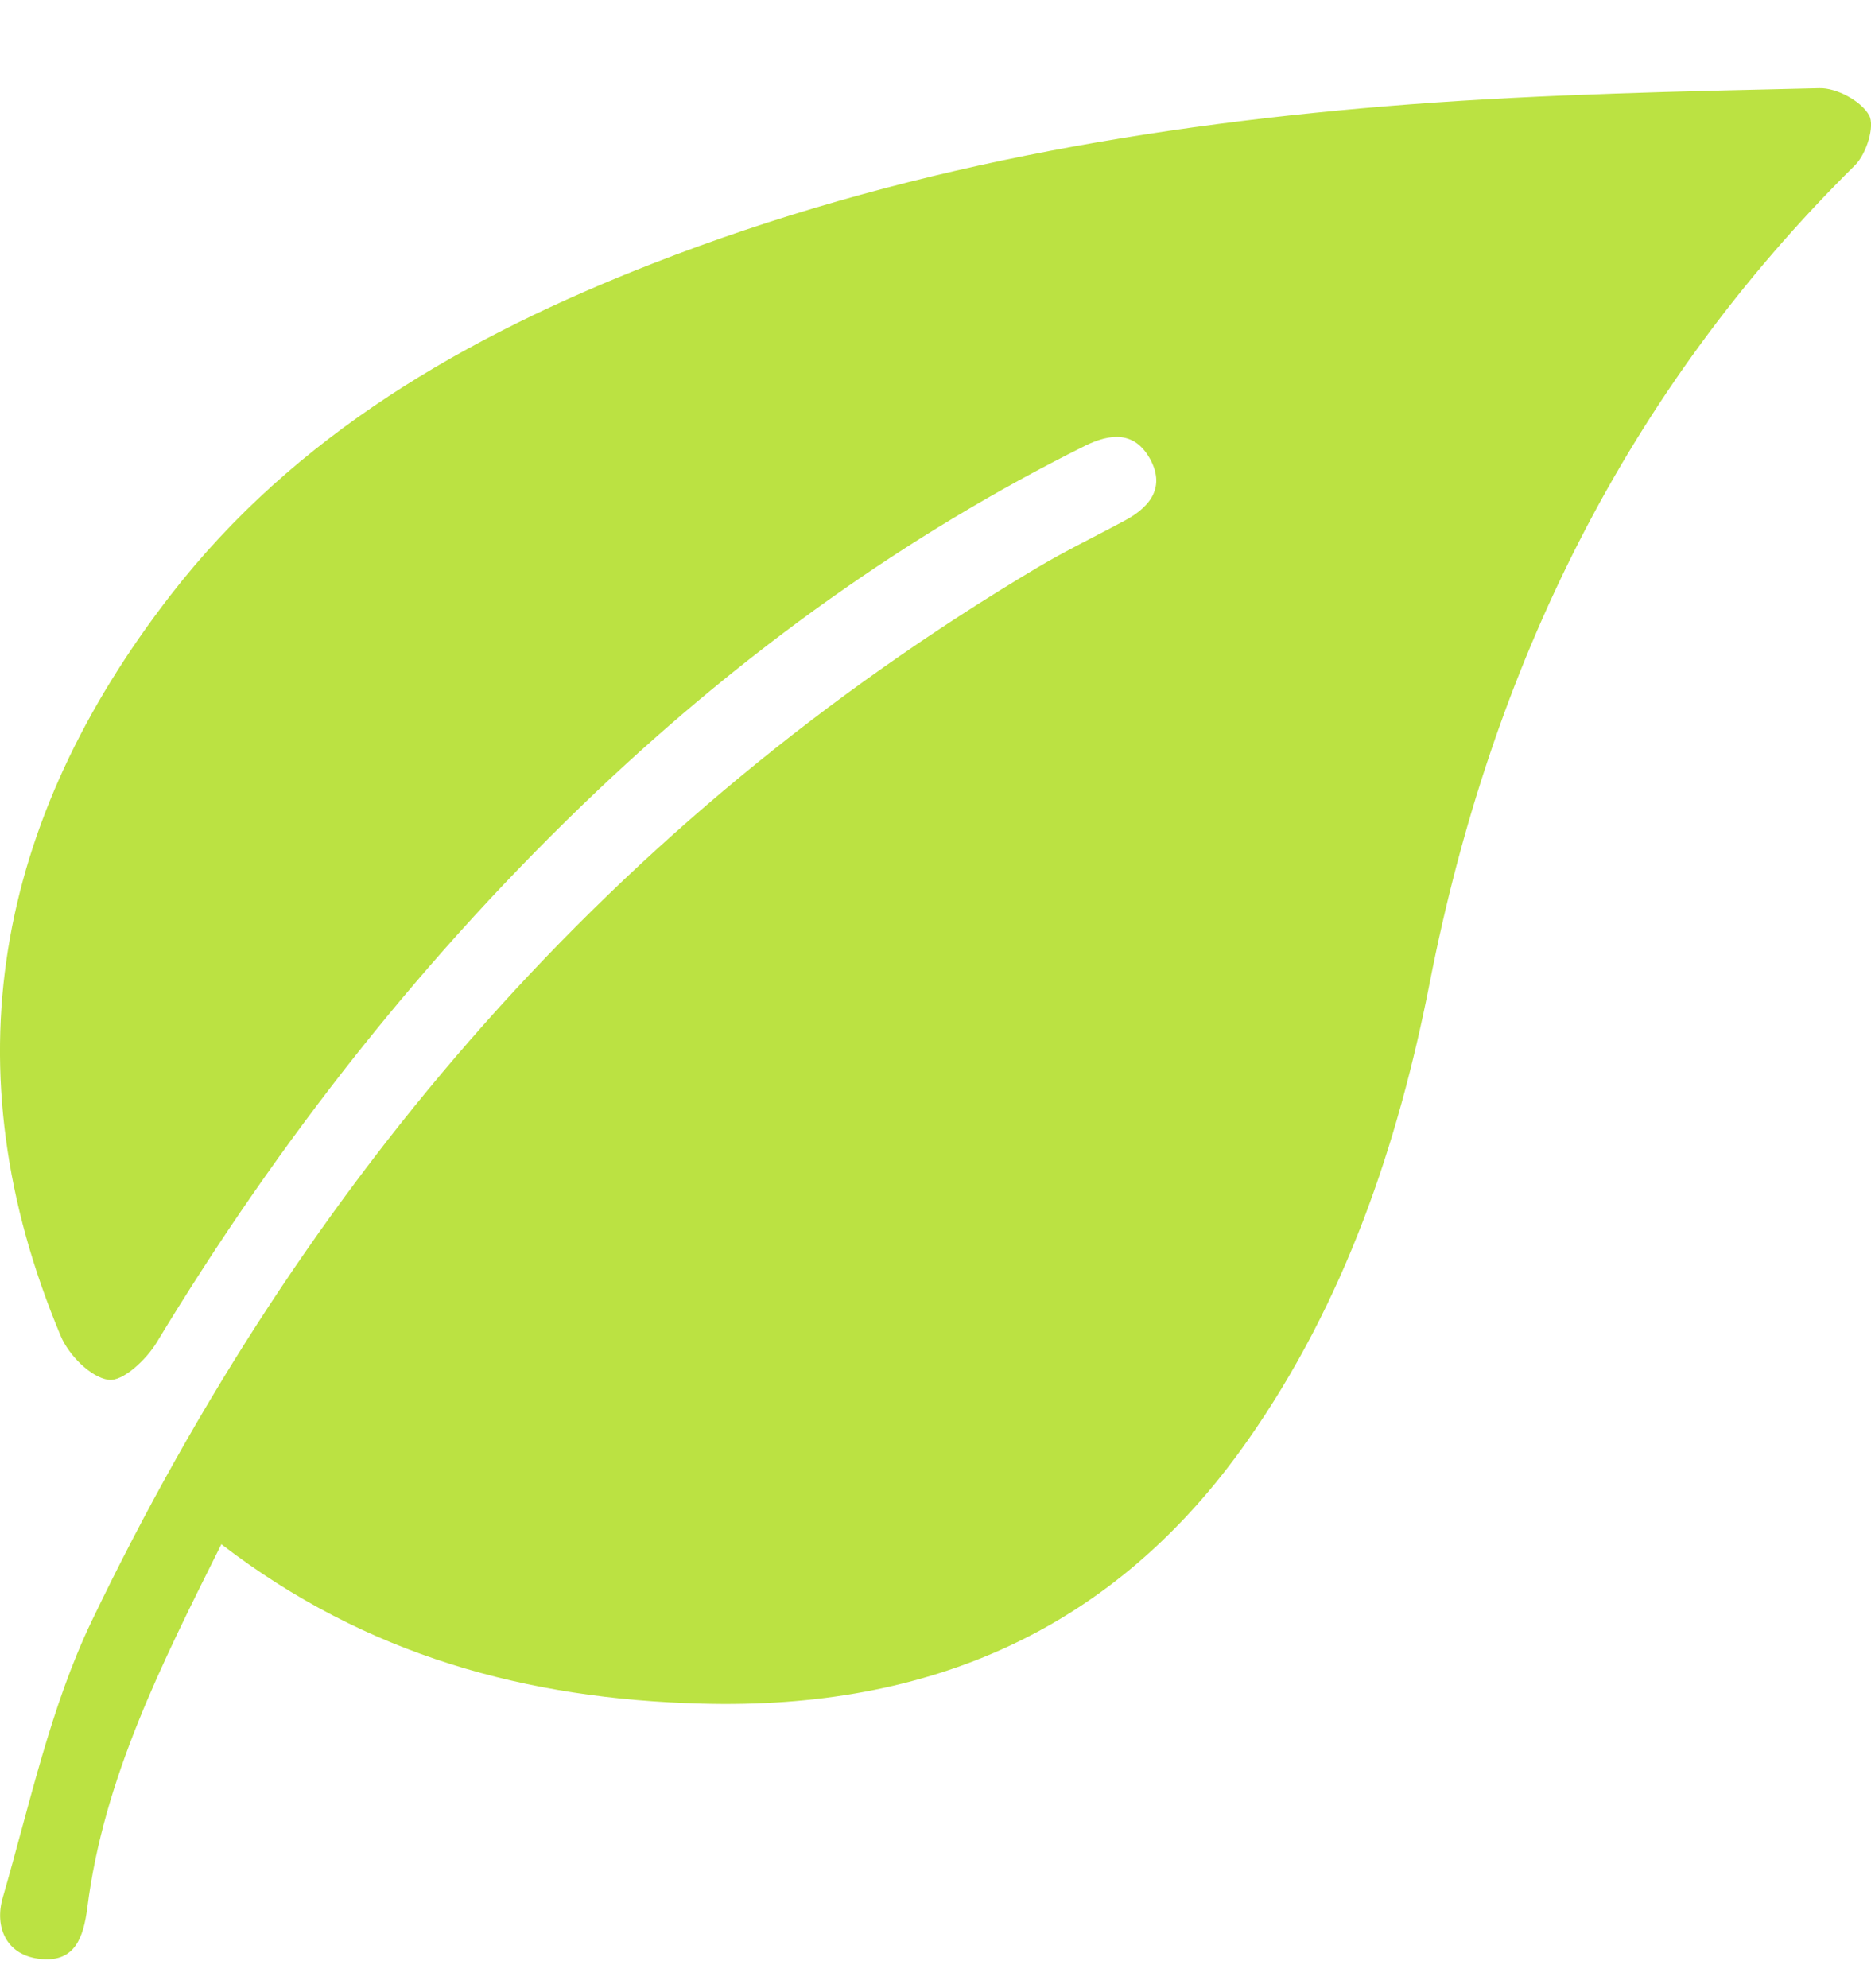 <svg width="16" height="17" viewBox="0 0 16 17" fill="none" xmlns="http://www.w3.org/2000/svg">
<g clip-path="url(#clip0)">
<path d="M15.865 1.411C13.902 3.351 12.756 5.703 12.228 8.395C11.955 9.79 11.5 11.133 10.67 12.316C9.535 13.936 7.951 14.62 6.001 14.567C4.51 14.528 3.134 14.158 1.893 13.204C1.382 14.228 0.887 15.204 0.747 16.31C0.714 16.568 0.64 16.777 0.354 16.751C0.053 16.725 -0.05 16.476 0.024 16.224C0.255 15.428 0.43 14.6 0.785 13.859C2.601 10.076 5.242 7.014 8.873 4.852C9.118 4.706 9.377 4.582 9.628 4.446C9.842 4.329 9.966 4.16 9.833 3.921C9.7 3.685 9.495 3.705 9.276 3.813C7.739 4.579 6.365 5.573 5.12 6.75C3.64 8.152 2.393 9.738 1.339 11.48C1.251 11.625 1.05 11.816 0.927 11.798C0.774 11.776 0.588 11.586 0.52 11.425C-0.444 9.13 -0.032 7.015 1.457 5.091C2.522 3.715 3.988 2.875 5.585 2.252C7.667 1.439 9.846 1.061 12.061 0.892C13.224 0.804 14.392 0.781 15.558 0.754C15.704 0.75 15.913 0.862 15.983 0.984C16.036 1.077 15.96 1.316 15.865 1.411Z" fill="#BBE242"/>
</g>
<defs>
<clipPath id="clip0">
<rect width="16" height="16" fill="white" transform="translate(0 0.754)"/>
</clipPath>
</defs>
</svg>
